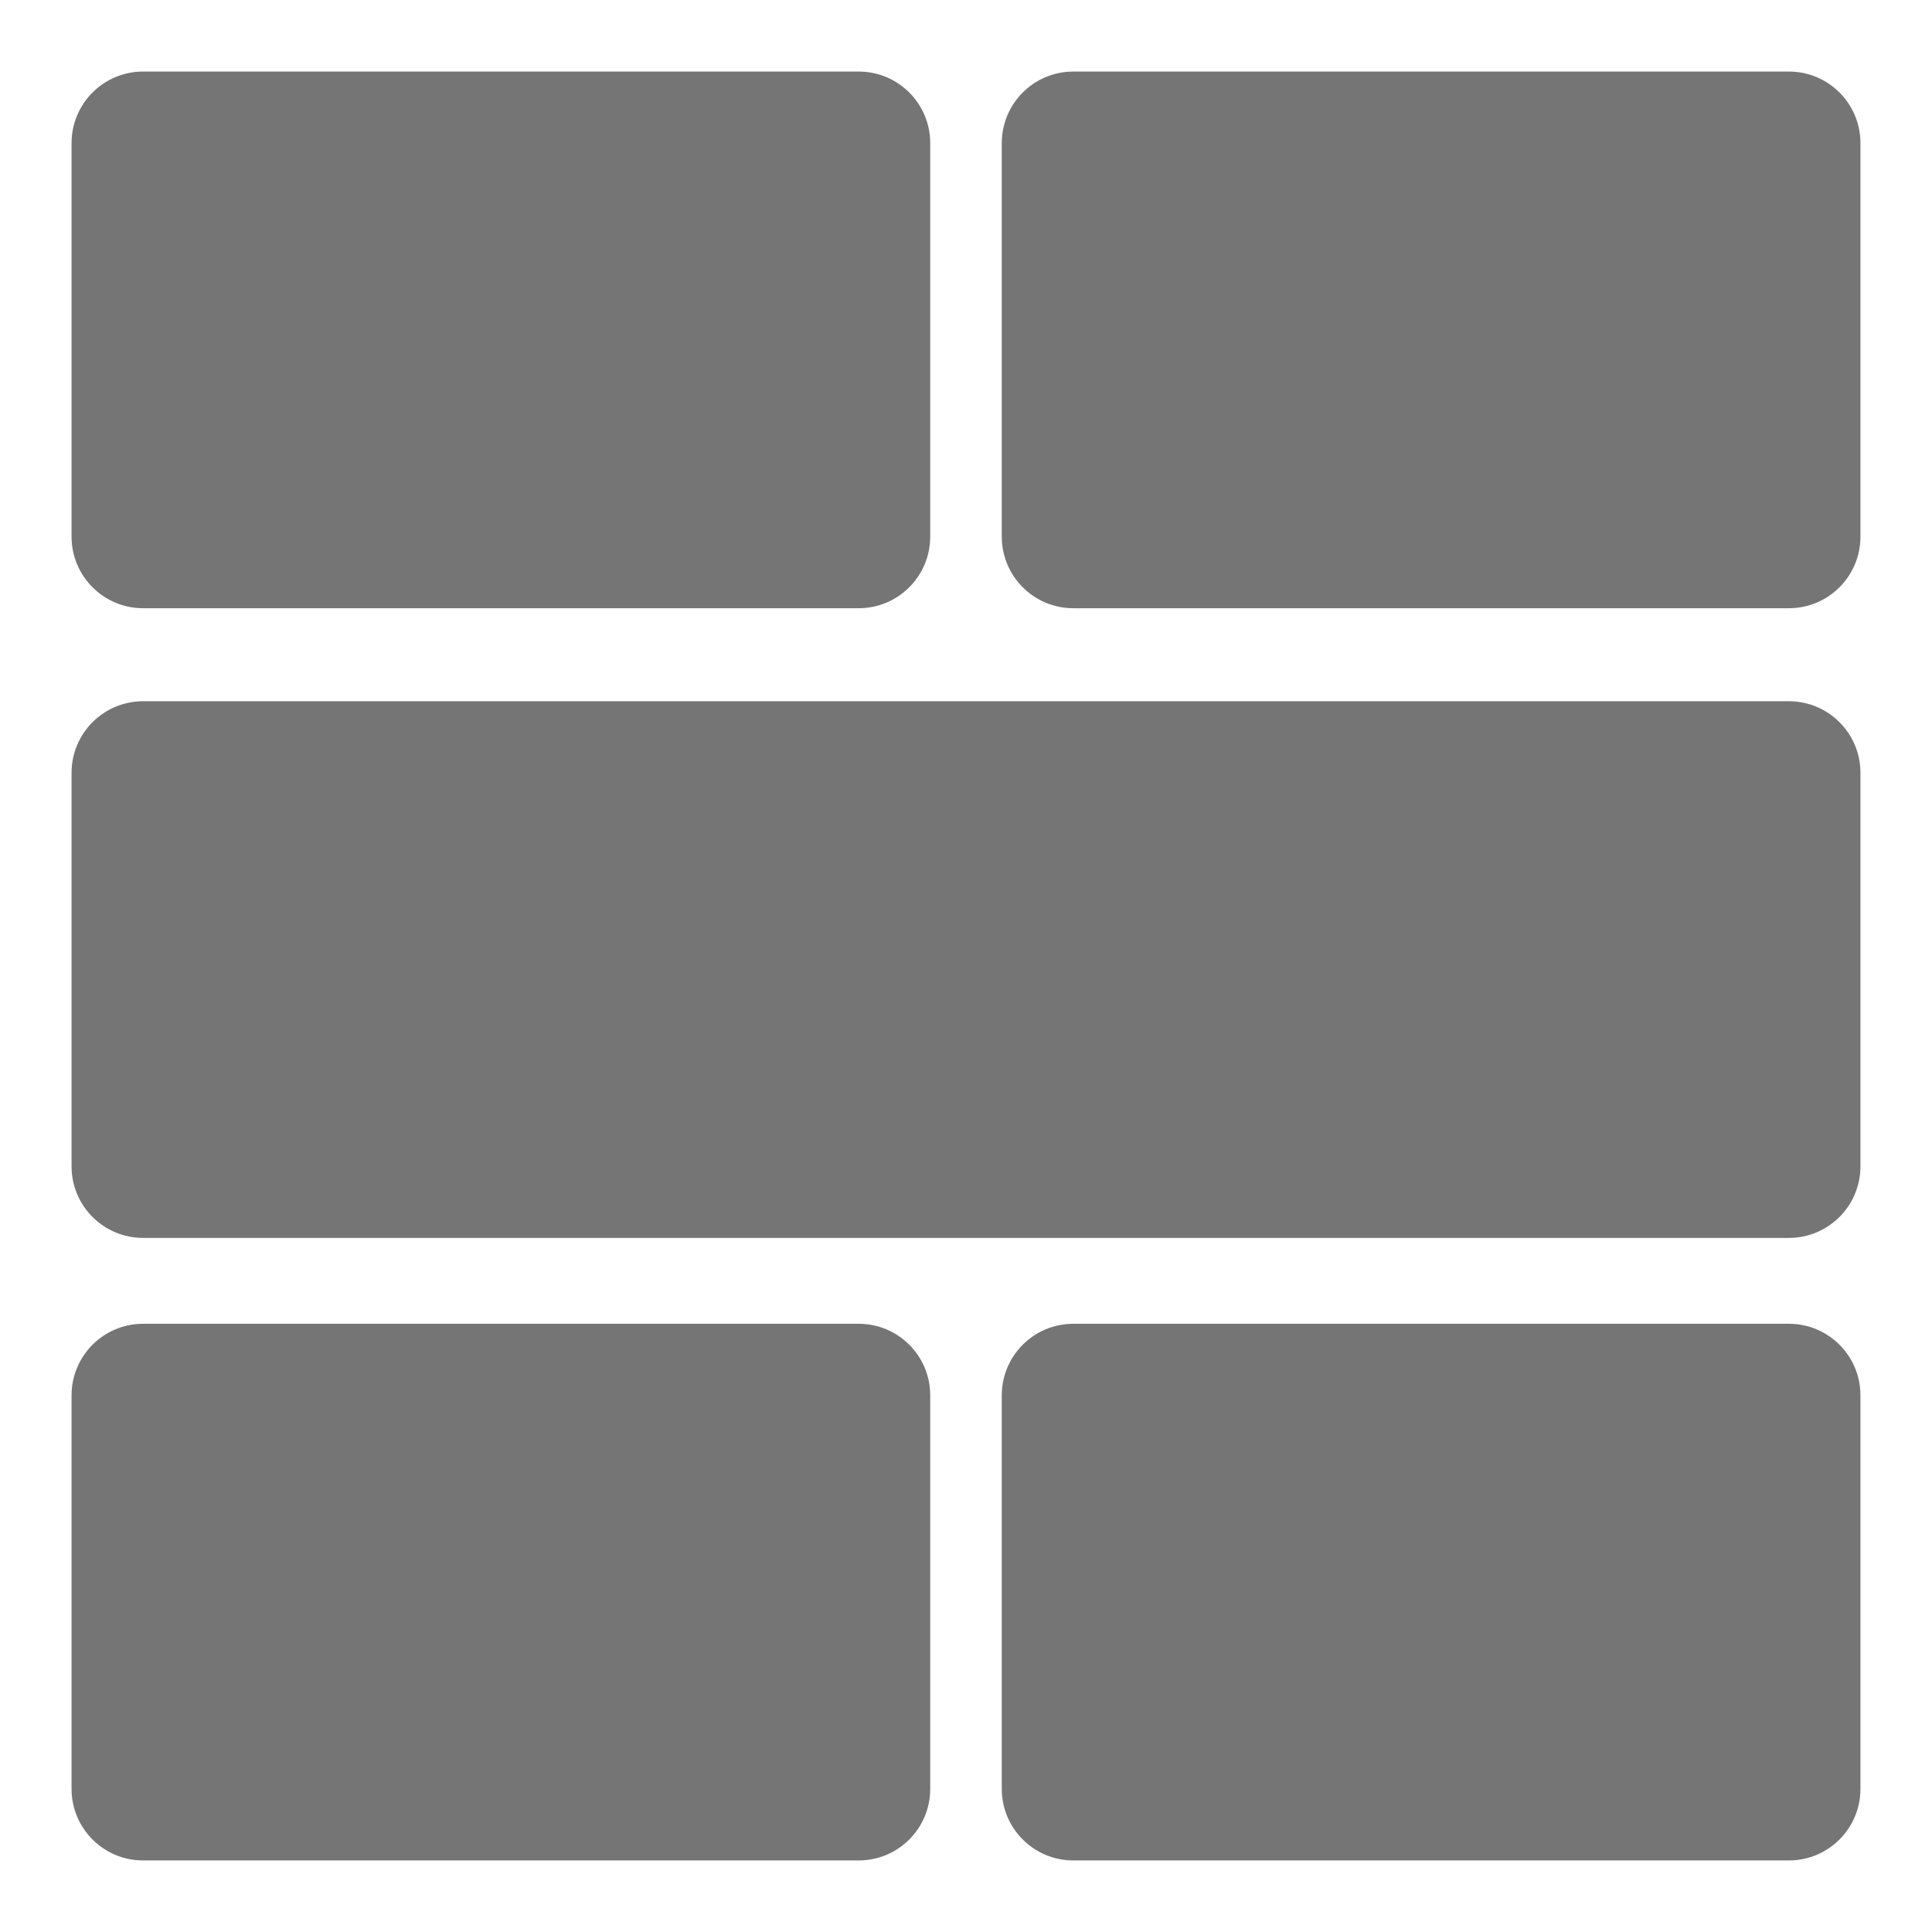 <?xml version="1.0" encoding="utf-8"?>
<svg width="270px" height="270px" viewBox="0 0 270 270" version="1.1" xmlns:xlink="http://www.w3.org/1999/xlink" xmlns="http://www.w3.org/2000/svg">
  <defs>
    <path d="M270 0L270 0L270 270L0 270L0 0L270 0Z" id="path_1" />
    <clipPath id="clip_1">
      <use xlink:href="#path_1" clip-rule="evenodd" fill-rule="evenodd" />
    </clipPath>
  </defs>
  <g id="alternatingGrid">
    <path d="M270 0L270 0L270 270L0 270L0 0L270 0Z" id="alternatingGrid" fill="transparent" stroke="none" />
    <path d="M120 185C125.524 185 130 189.476 130 195L130 250C130 255.524 125.524 260 120 260L20 260C14.476 260 10 255.524 10 250L10 195C10 189.476 14.476 185 20 185L120 185Z" id="Rectangle" fill="#757575" stroke="none" clip-path="url(#clip_1)" />
    <path d="M250 185C255.524 185 260 189.476 260 195L260 250C260 255.524 255.524 260 250 260L150 260C144.476 260 140 255.524 140 250L140 195C140 189.476 144.476 185 150 185L250 185Z" id="Rectangle" fill="#757575" stroke="none" clip-path="url(#clip_1)" />
    <path d="M120 10C125.524 10 130 14.476 130 20L130 75C130 80.524 125.524 85 120 85L20 85C14.476 85 10 80.524 10 75L10 20C10 14.476 14.476 10 20 10L120 10Z" id="Rectangle" fill="#757575" stroke="none" clip-path="url(#clip_1)" />
    <path d="M250 98C255.524 98 260 102.476 260 108L260 163C260 168.524 255.524 173 250 173L20 173C14.476 173 10 168.524 10 163L10 108C10 102.476 14.476 98 20 98L250 98Z" id="Rectangle" fill="#757575" stroke="none" clip-path="url(#clip_1)" />
    <path d="M250 10C255.524 10 260 14.476 260 20L260 75C260 80.524 255.524 85 250 85L150 85C144.476 85 140 80.524 140 75L140 20C140 14.476 144.476 10 150 10L250 10Z" id="Rectangle" fill="#757575" stroke="none" clip-path="url(#clip_1)" />
  </g>
</svg>